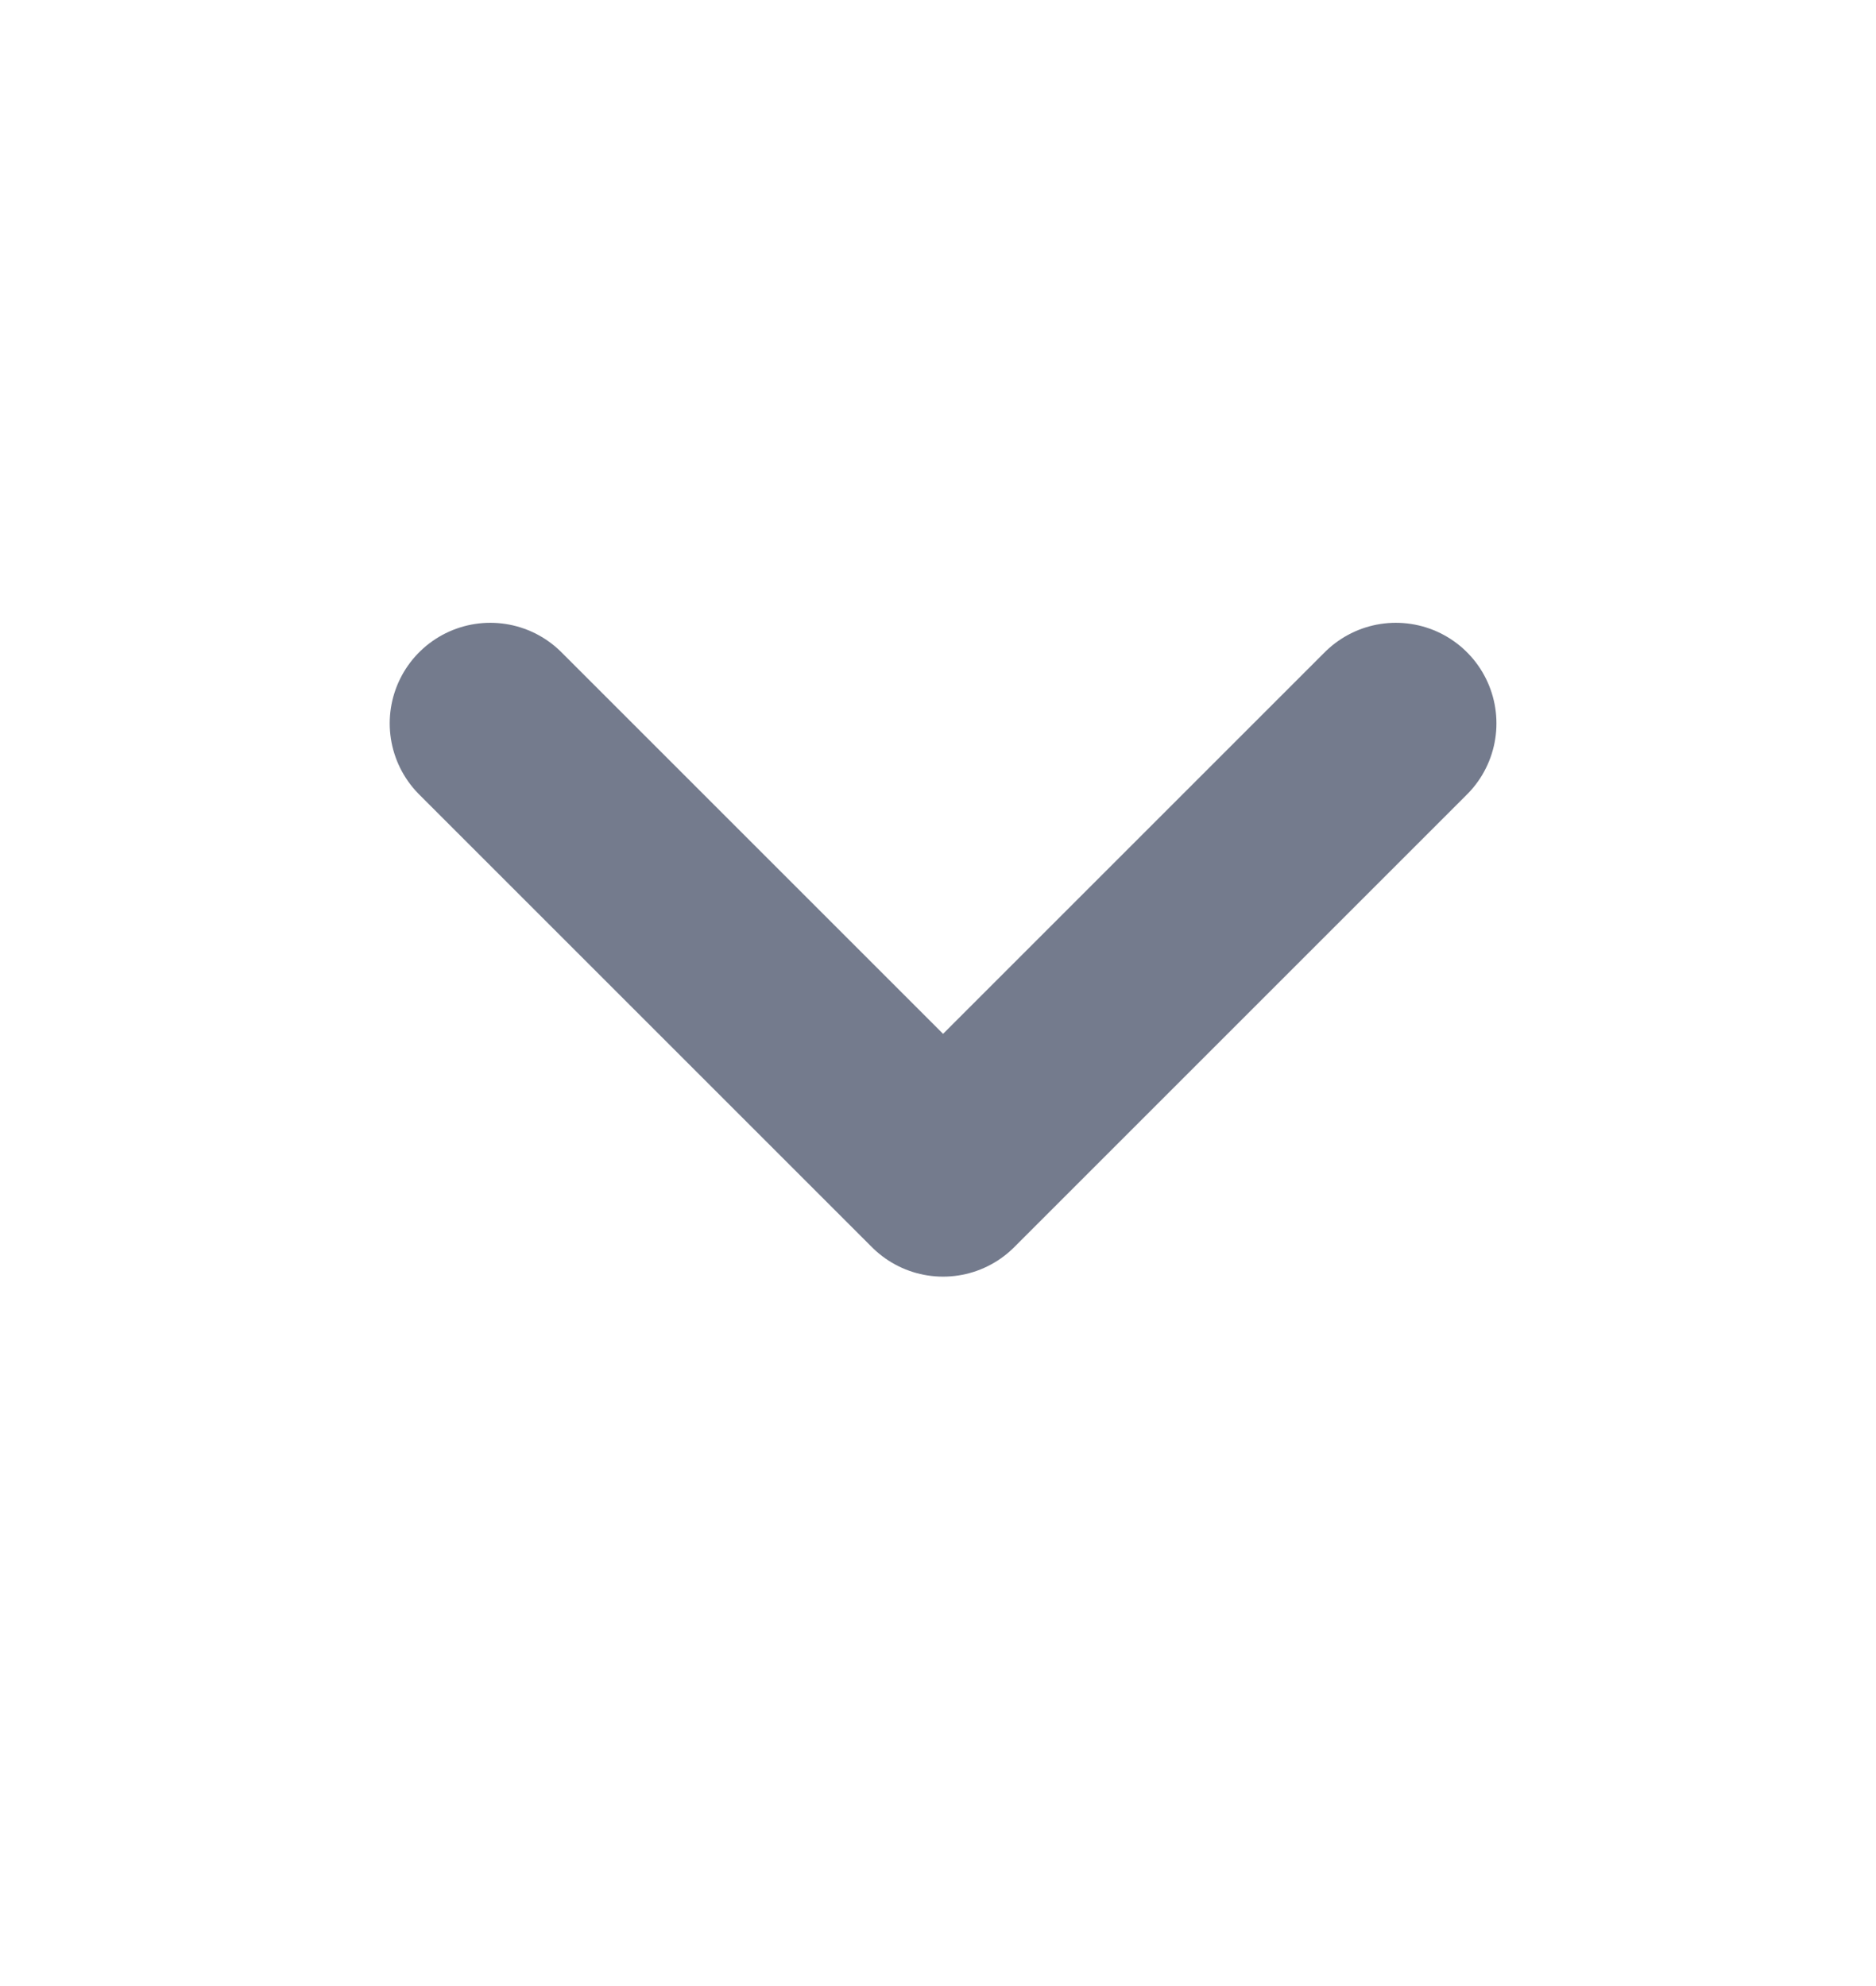 <svg width="17" height="18" viewBox="0 0 17 18" fill="none" xmlns="http://www.w3.org/2000/svg">
<path d="M4.443 6.556L8.546 10.659L12.649 6.556" stroke="#747B8D" stroke-width="1.823" stroke-linecap="round" stroke-linejoin="round"/>
</svg>
